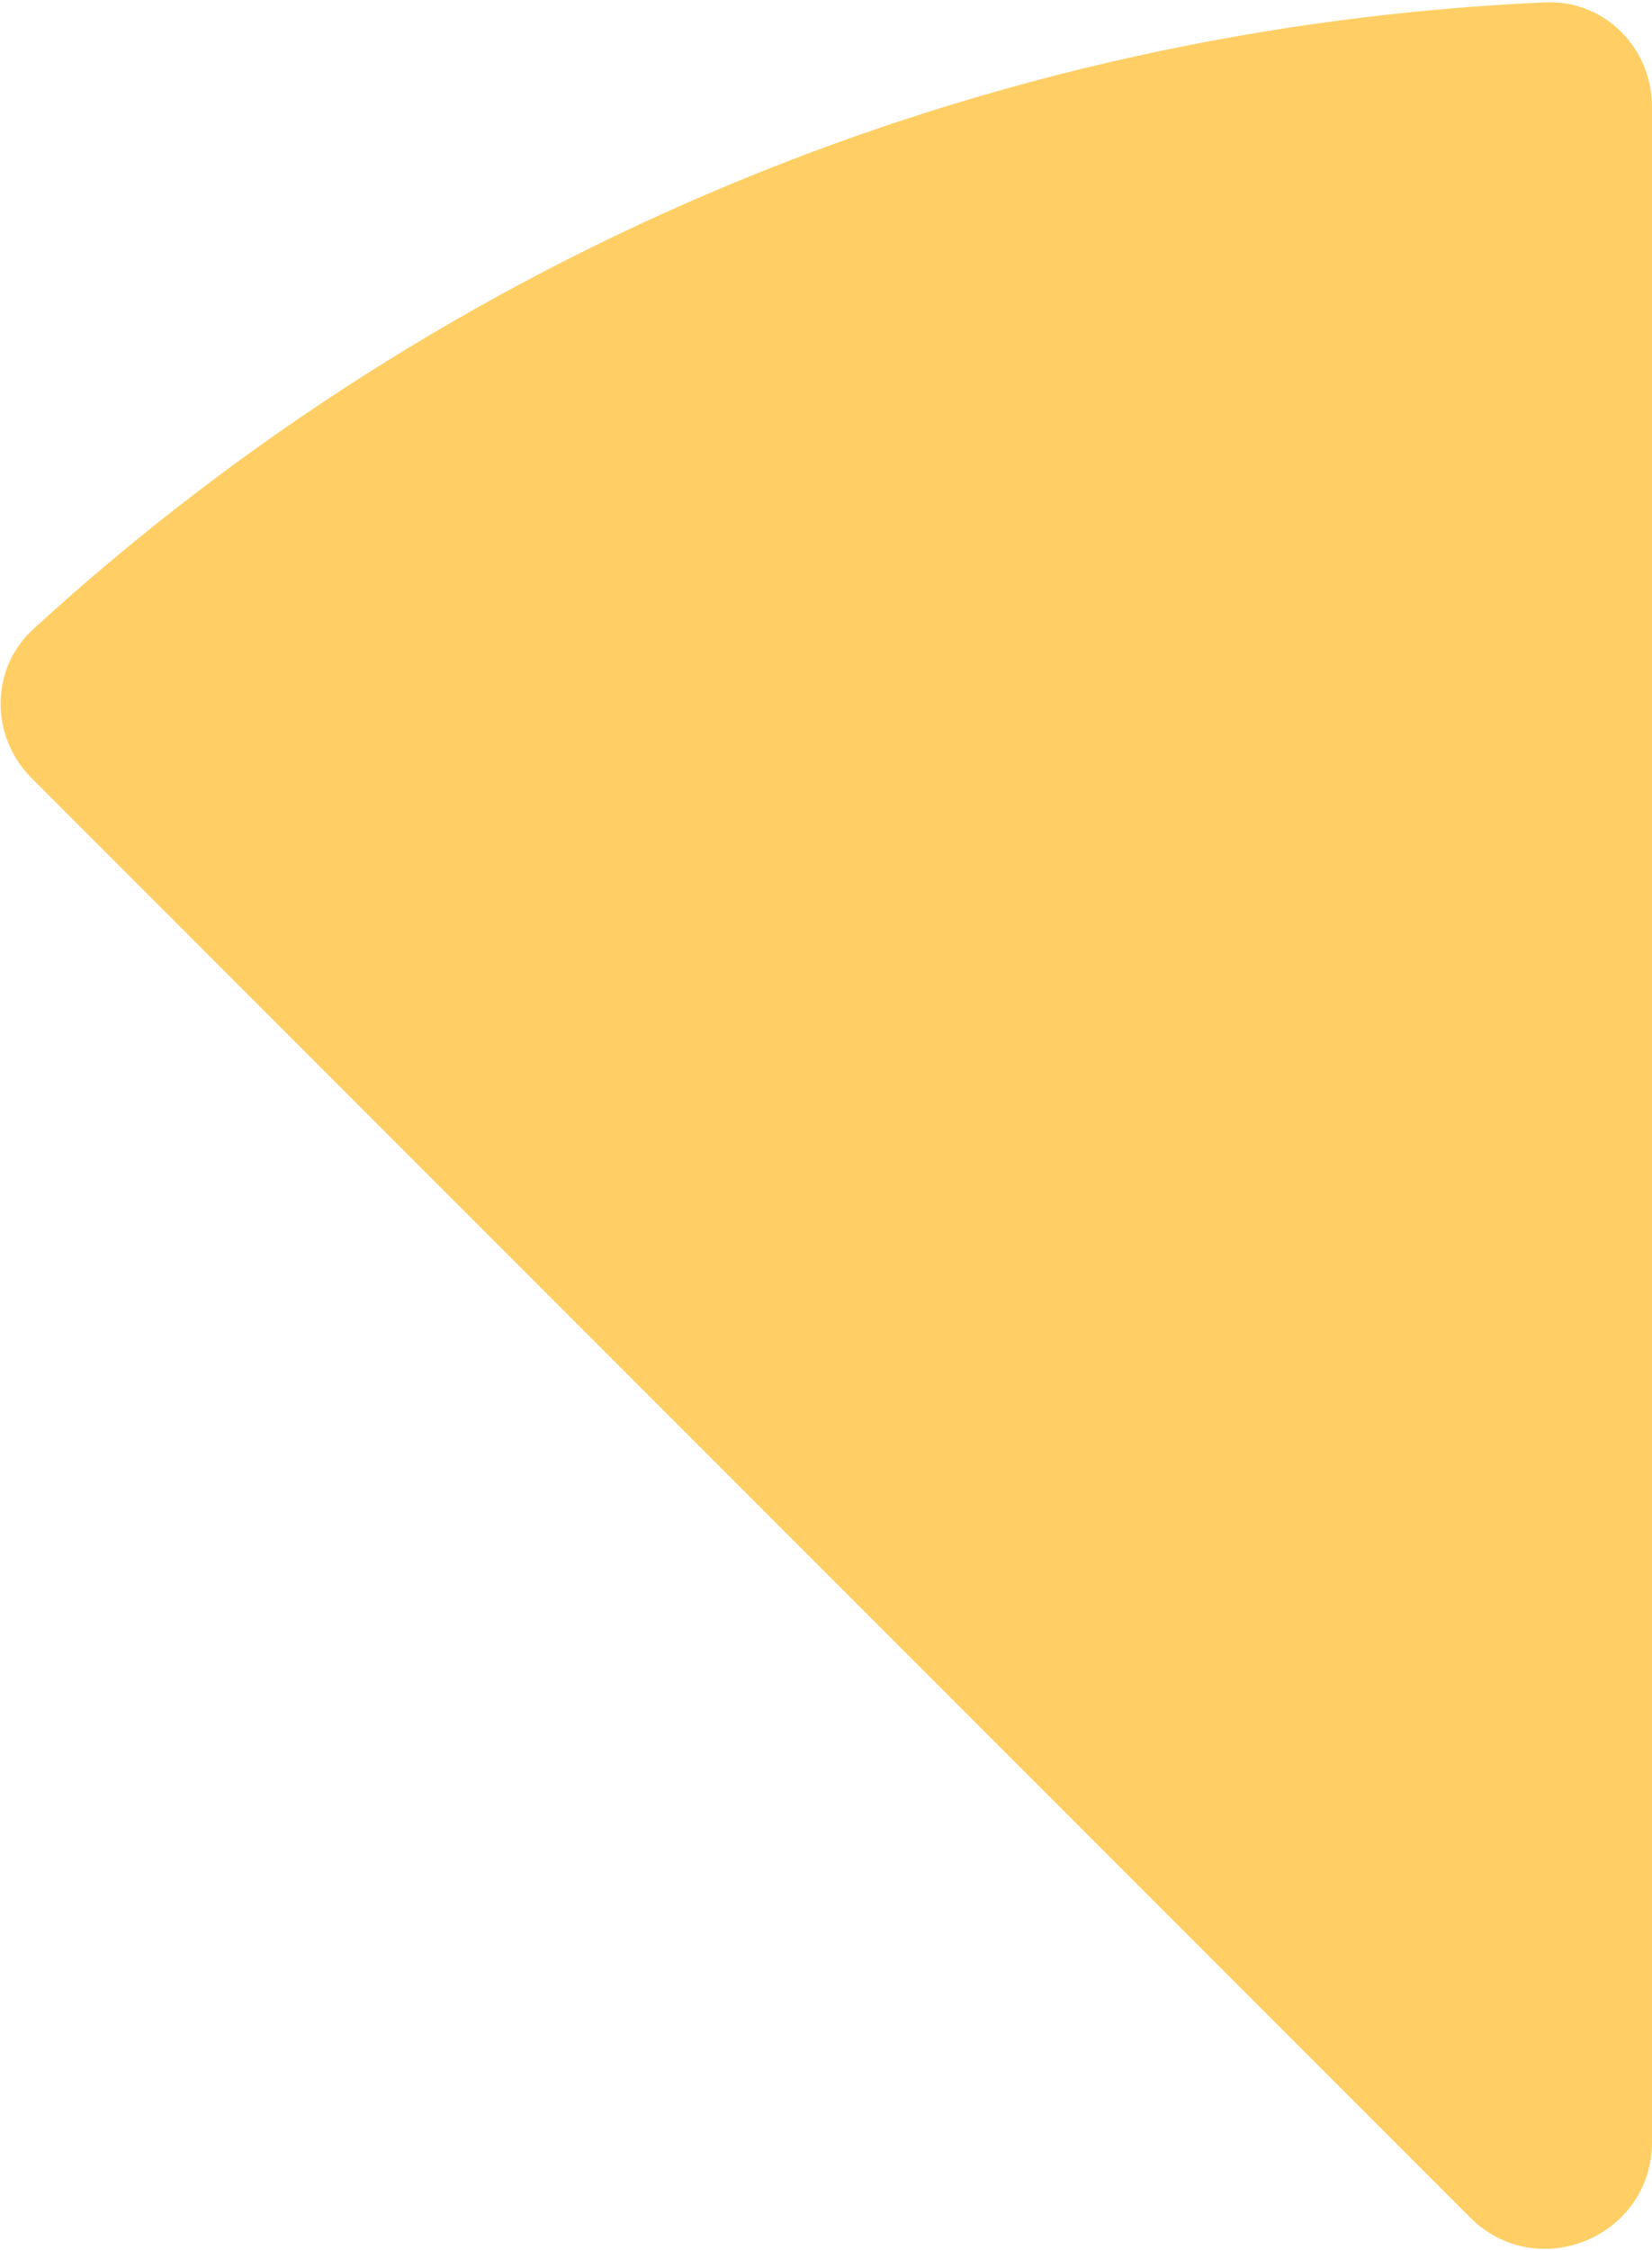 <svg width="310" height="422" viewBox="0 0 310 422" fill="none" xmlns="http://www.w3.org/2000/svg">
<path d="M309.996 20C309.996 8.954 301.037 -0.046 290.002 0.444C237.735 2.769 186.219 14.194 137.789 34.254C89.358 54.315 44.852 82.663 6.25 117.978C-1.9 125.434 -1.87 138.134 5.94 145.944L275.854 415.858C288.453 428.457 309.996 419.534 309.996 401.716L309.996 20Z" fill="#FFCF65"/>
</svg>
